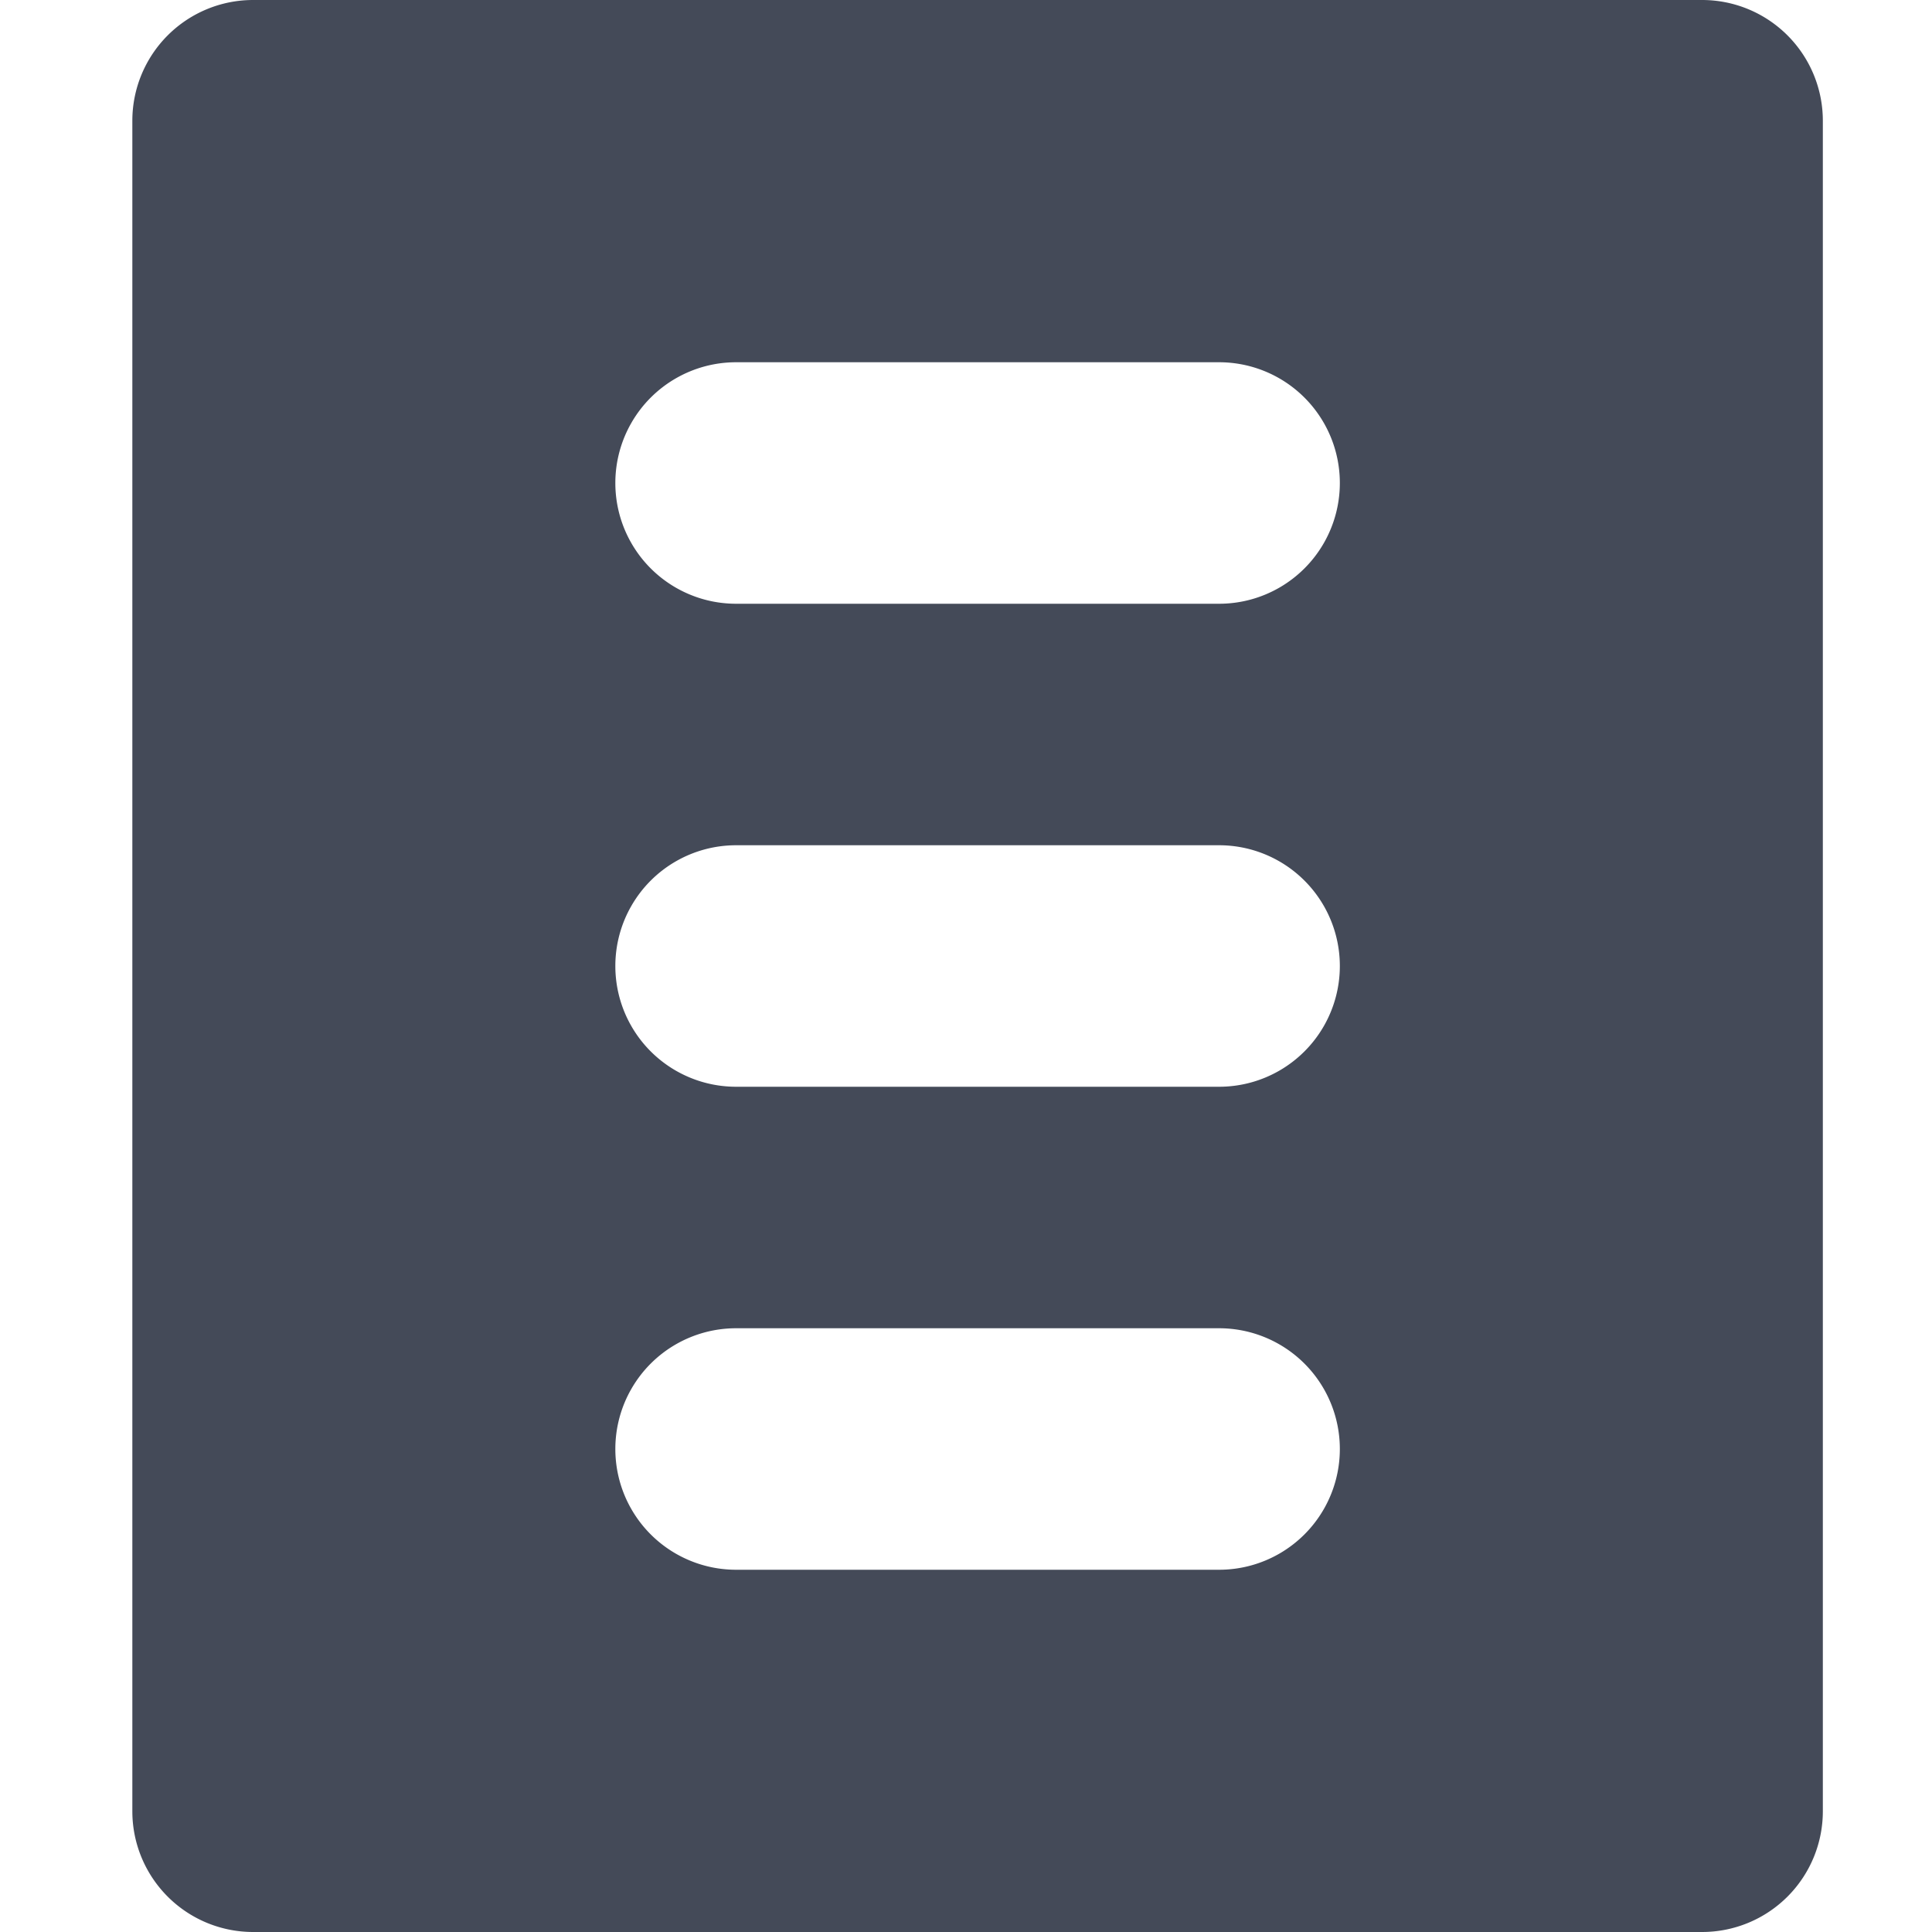 <svg id="BeBold" xmlns="http://www.w3.org/2000/svg" viewBox="0 0 14 14"><defs><style>.cls-1{fill:#444a58;fill-rule:evenodd;}</style></defs><path id="Content" class="cls-1" d="M12.334,0H1.834A.875.875,0,0,0,.959.875v12.25A.875.875,0,0,0,1.834,14h10.5a.875.875,0,0,0,.875-.875V.875A.875.875,0,0,0,12.334,0Zm-3.5,7.875h-3.5a.875.875,0,0,1,0-1.75h3.5a.875.875,0,0,1,0,1.75Zm0-3.5h-3.5a.875.875,0,0,1,0-1.75h3.5a.875.875,0,0,1,0,1.75Zm0,7h-3.5a.875.875,0,0,1,0-1.75h3.5a.875.875,0,0,1,0,1.75Z"/></svg>